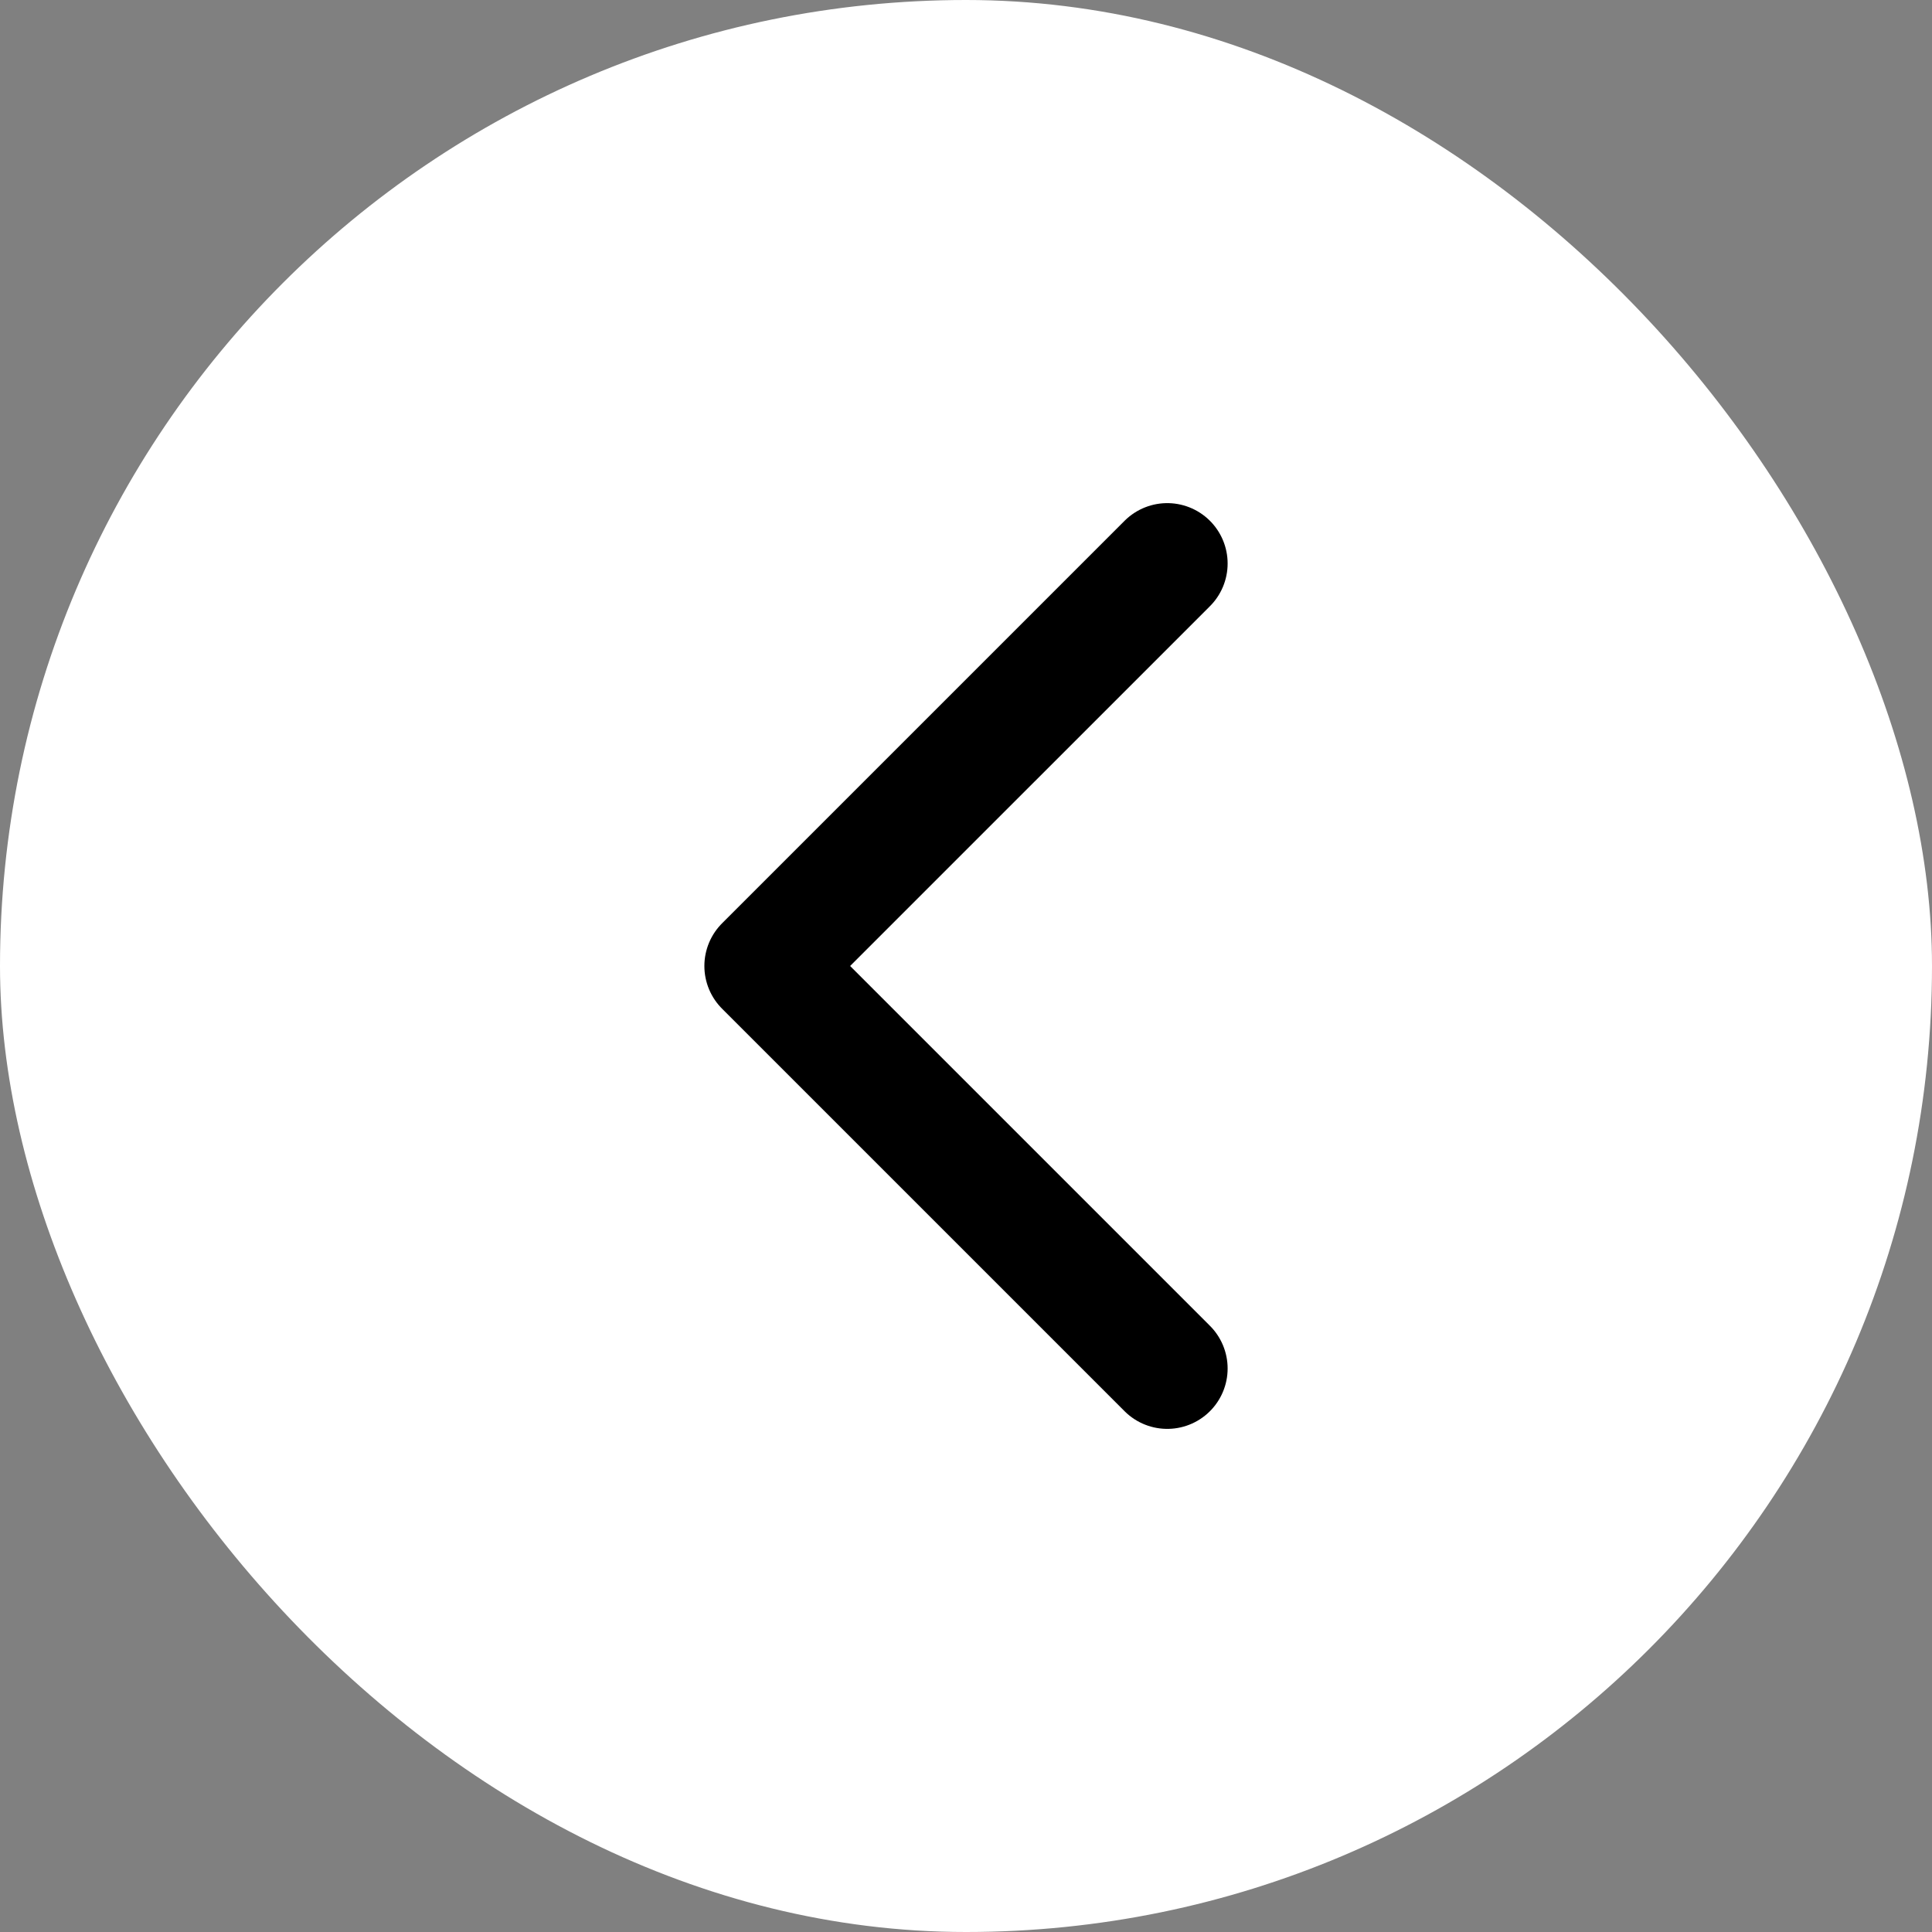 <svg width="24" height="24" viewBox="0 0 24 24" fill="none" xmlns="http://www.w3.org/2000/svg">
<rect x="0" y="0" width="24" height="24" fill="#808080" stroke="none"/>
<rect width="24" height="24" rx="12" fill="white"/>
<path d="M14.5 7L9.5 12L14.5 17" stroke="black" stroke-width="1.5" stroke-linecap="round" stroke-linejoin="round"/>
</svg>

